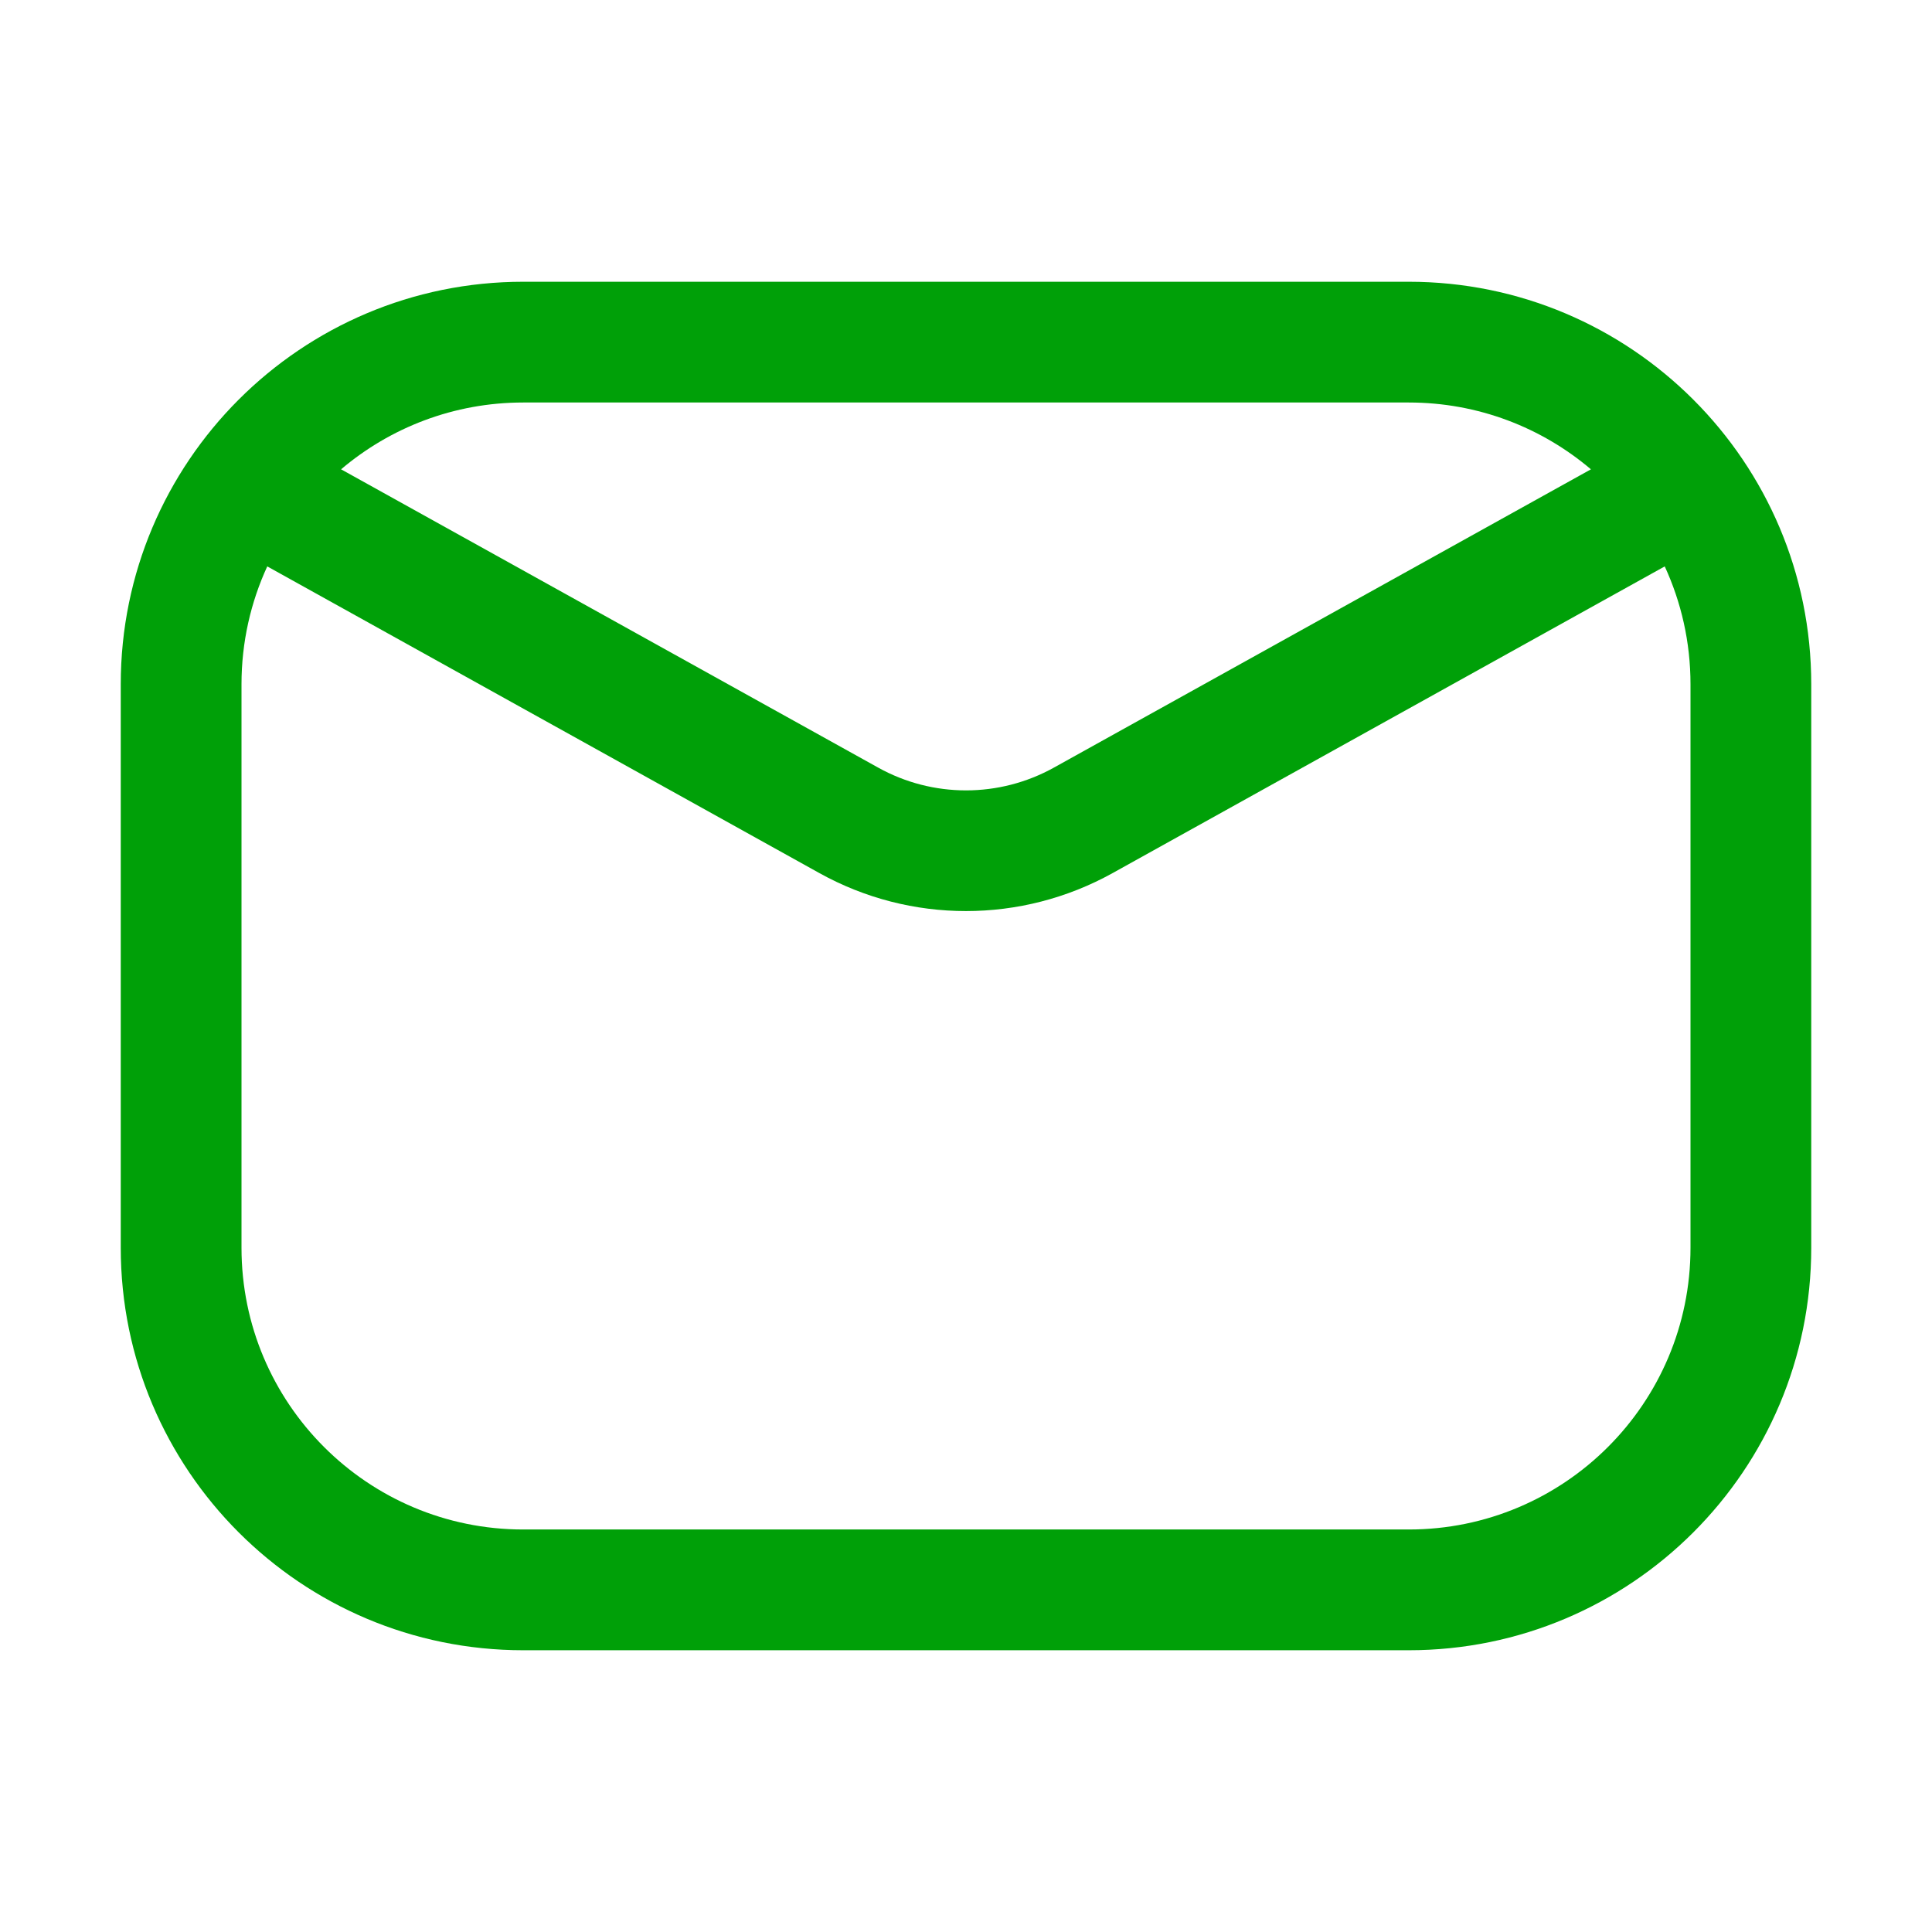 <svg fill="none" height="24" viewBox="0 0 24 24" width="24" xmlns="http://www.w3.org/2000/svg"><path clip-rule="evenodd" d="m6.5 3.5c-2.761 0-5 2.239-5 5v7c0 2.761 2.239 5 5 5h11c2.761 0 5-2.239 5-5v-7c0-2.761-2.239-5-5-5zm-2.263 2.33c.61-.517 1.4-.83 2.263-.83h11c.863 0 1.652.312 2.263.83l-6.67 3.705c-.68.378-1.506.378-2.185 0zm-.917 1.206c-.205.445-.32.941-.32 1.464v7c0 1.933 1.567 3.5 3.5 3.5h11c1.933 0 3.5-1.567 3.5-3.5v-7c0-.523-.115-1.019-.32-1.464l-6.859 3.81c-1.133.629-2.51.629-3.642 0z" fill="#00a008" fill-rule="evenodd"/></svg>